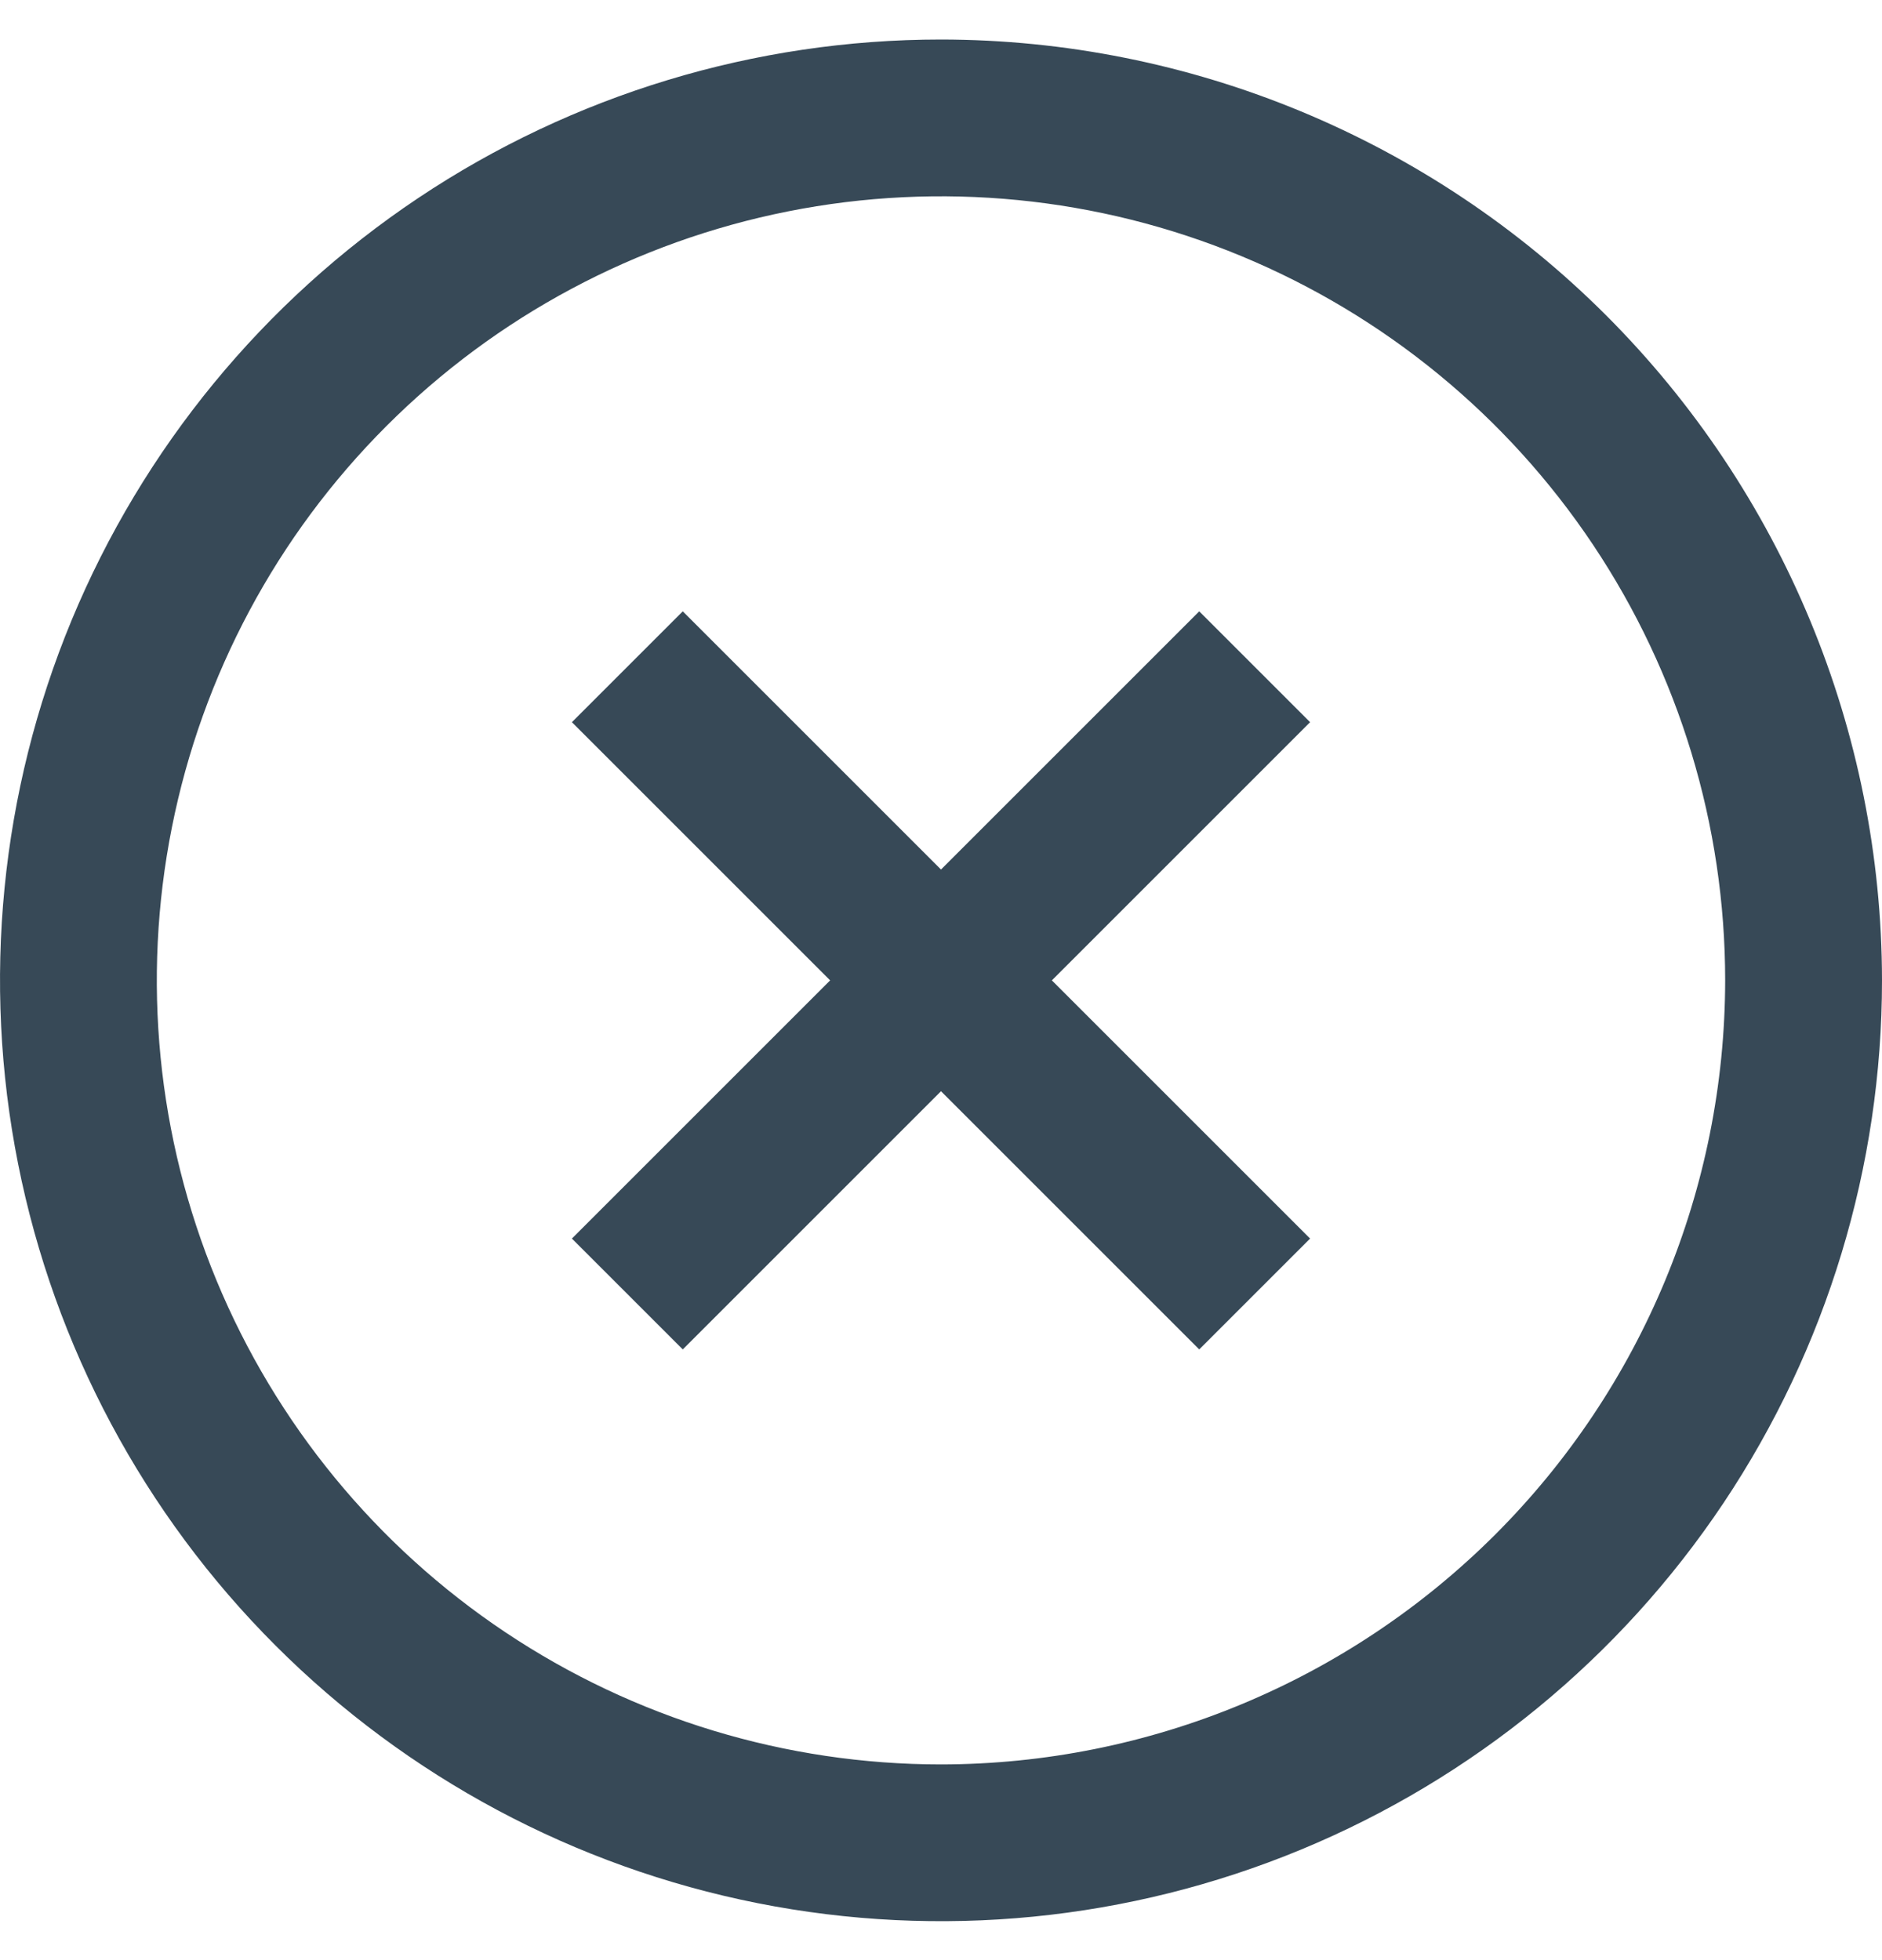 <svg width="24" height="25" viewBox="0 0 24 25" fill="none" xmlns="http://www.w3.org/2000/svg">
<g clip-path="url(#clip0_543_20132)">
<path d="M15.293 7.797L12 11.09L8.707 7.797L7.293 9.211L10.586 12.504L7.293 15.797L8.707 17.211L12 13.918L15.293 17.211L16.707 15.797L13.414 12.504L16.707 9.211L15.293 7.797Z" fill="#374957"/>
<path d="M12 0.504C9.627 0.504 7.307 1.207 5.333 2.526C3.36 3.845 1.822 5.719 0.913 7.911C0.005 10.104 -0.232 12.517 0.231 14.845C0.694 17.172 1.836 19.311 3.515 20.989C5.193 22.667 7.331 23.81 9.659 24.273C11.987 24.736 14.399 24.498 16.592 23.59C18.785 22.682 20.659 21.144 21.978 19.171C23.296 17.197 24 14.877 24 12.504C23.997 9.322 22.731 6.272 20.482 4.022C18.232 1.772 15.181 0.507 12 0.504V0.504ZM12 22.504C10.022 22.504 8.089 21.917 6.444 20.818C4.8 19.72 3.518 18.158 2.761 16.331C2.004 14.503 1.806 12.493 2.192 10.553C2.578 8.613 3.53 6.831 4.929 5.433C6.327 4.034 8.109 3.082 10.049 2.696C11.989 2.31 14 2.508 15.827 3.265C17.654 4.022 19.216 5.303 20.315 6.948C21.413 8.592 22 10.526 22 12.504C21.997 15.155 20.943 17.697 19.068 19.572C17.193 21.446 14.651 22.501 12 22.504Z" fill="#374957"/>
</g>
<defs>
<clipPath id="clip0_543_20132">
<rect width="24" height="24" fill="white" transform="translate(0 0.504)"/>
</clipPath>
</defs>
</svg>
